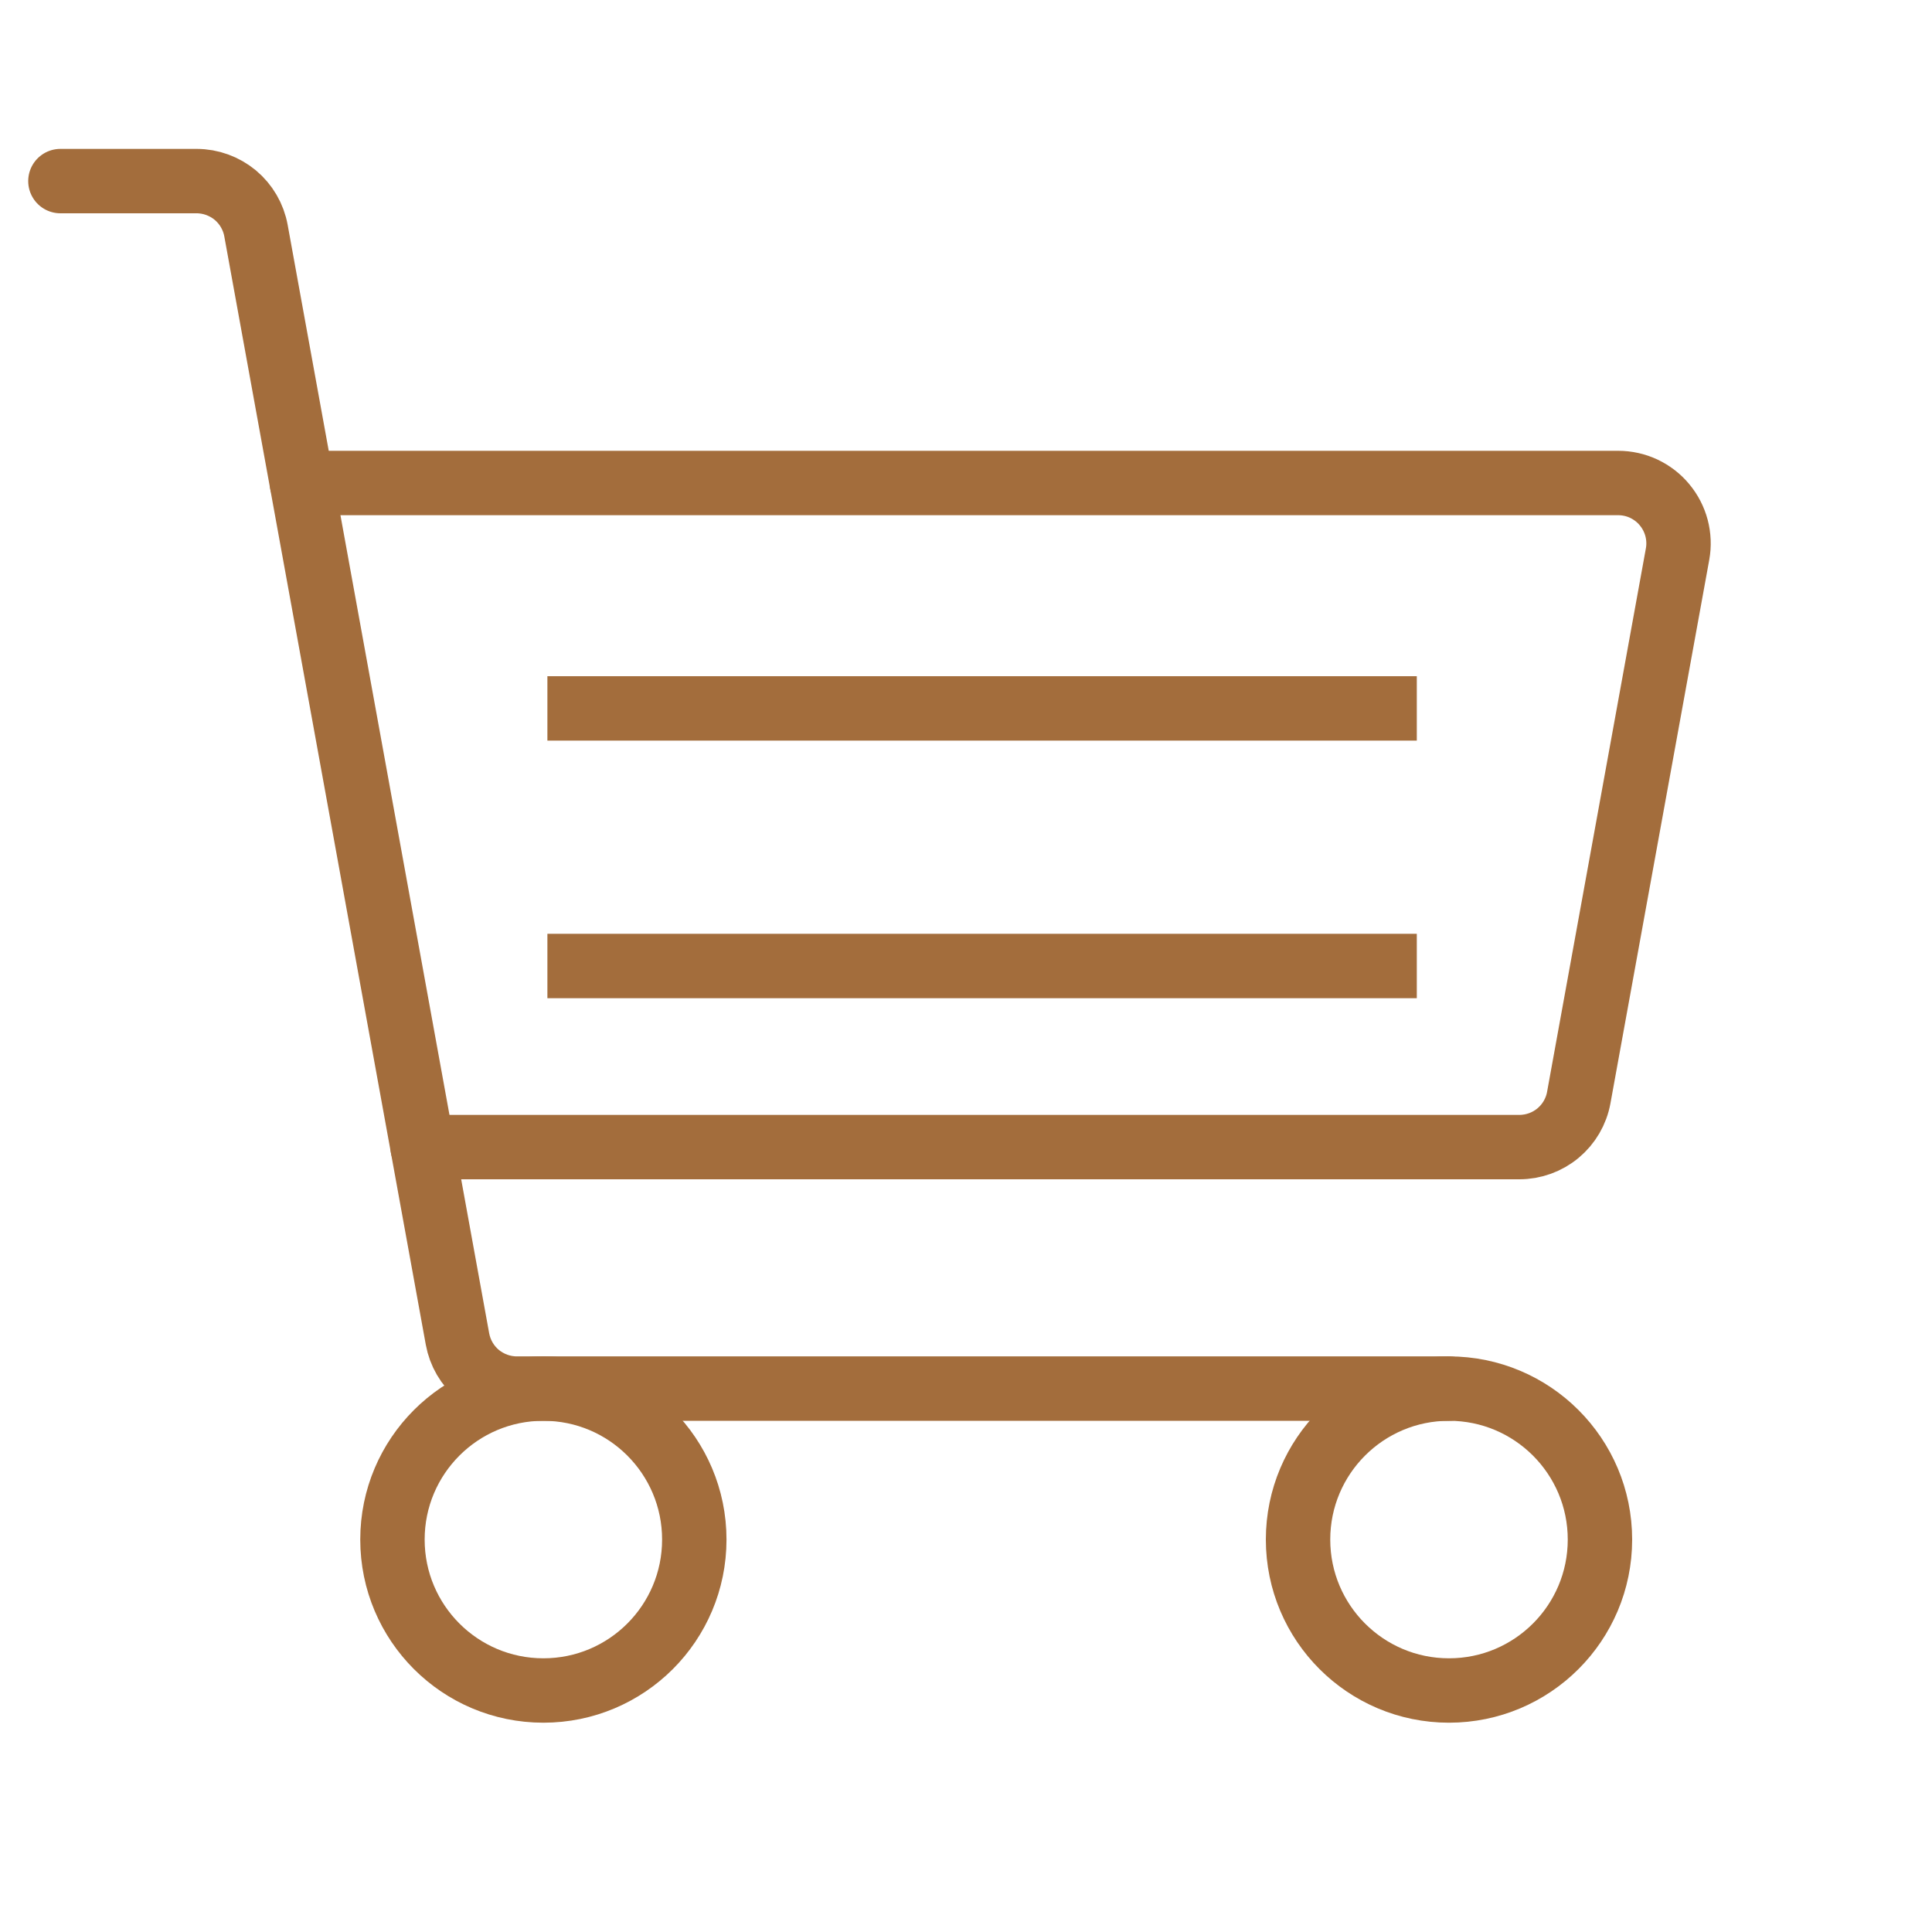 <svg width="30" height="30" viewBox="0 0 30 30" fill="none" xmlns="http://www.w3.org/2000/svg">
<path d="M22.5 21.562H8.027C7.807 21.562 7.595 21.485 7.426 21.345C7.257 21.204 7.144 21.009 7.104 20.793L3.975 3.582C3.936 3.366 3.822 3.171 3.654 3.03C3.485 2.89 3.272 2.812 3.053 2.812H0.938" stroke="#A36D3C" stroke-linecap="round" stroke-linejoin="round"/>
<path d="M8.438 26.25C9.732 26.25 10.781 25.201 10.781 23.906C10.781 22.612 9.732 21.562 8.438 21.562C7.143 21.562 6.094 22.612 6.094 23.906C6.094 25.201 7.143 26.25 8.438 26.25Z" stroke="#A36D3C" stroke-linecap="round" stroke-linejoin="round"/>
<path d="M22.5 26.25C23.794 26.25 24.844 25.201 24.844 23.906C24.844 22.612 23.794 21.562 22.5 21.562C21.206 21.562 20.156 22.612 20.156 23.906C20.156 25.201 21.206 26.25 22.5 26.25Z" stroke="#A36D3C" stroke-linecap="round" stroke-linejoin="round"/>
<path d="M4.688 7.5H25.127C25.264 7.5 25.4 7.53 25.524 7.588C25.648 7.647 25.759 7.731 25.846 7.837C25.934 7.942 25.998 8.066 26.033 8.198C26.068 8.331 26.074 8.47 26.049 8.605L24.515 17.043C24.476 17.259 24.362 17.454 24.193 17.595C24.025 17.735 23.812 17.812 23.593 17.812H6.562" stroke="#A36D3C" stroke-linecap="round" stroke-linejoin="round"/>
<path d="M8.5 11H22M8.5 15H22" stroke="#A36D3C"/>
</svg>
